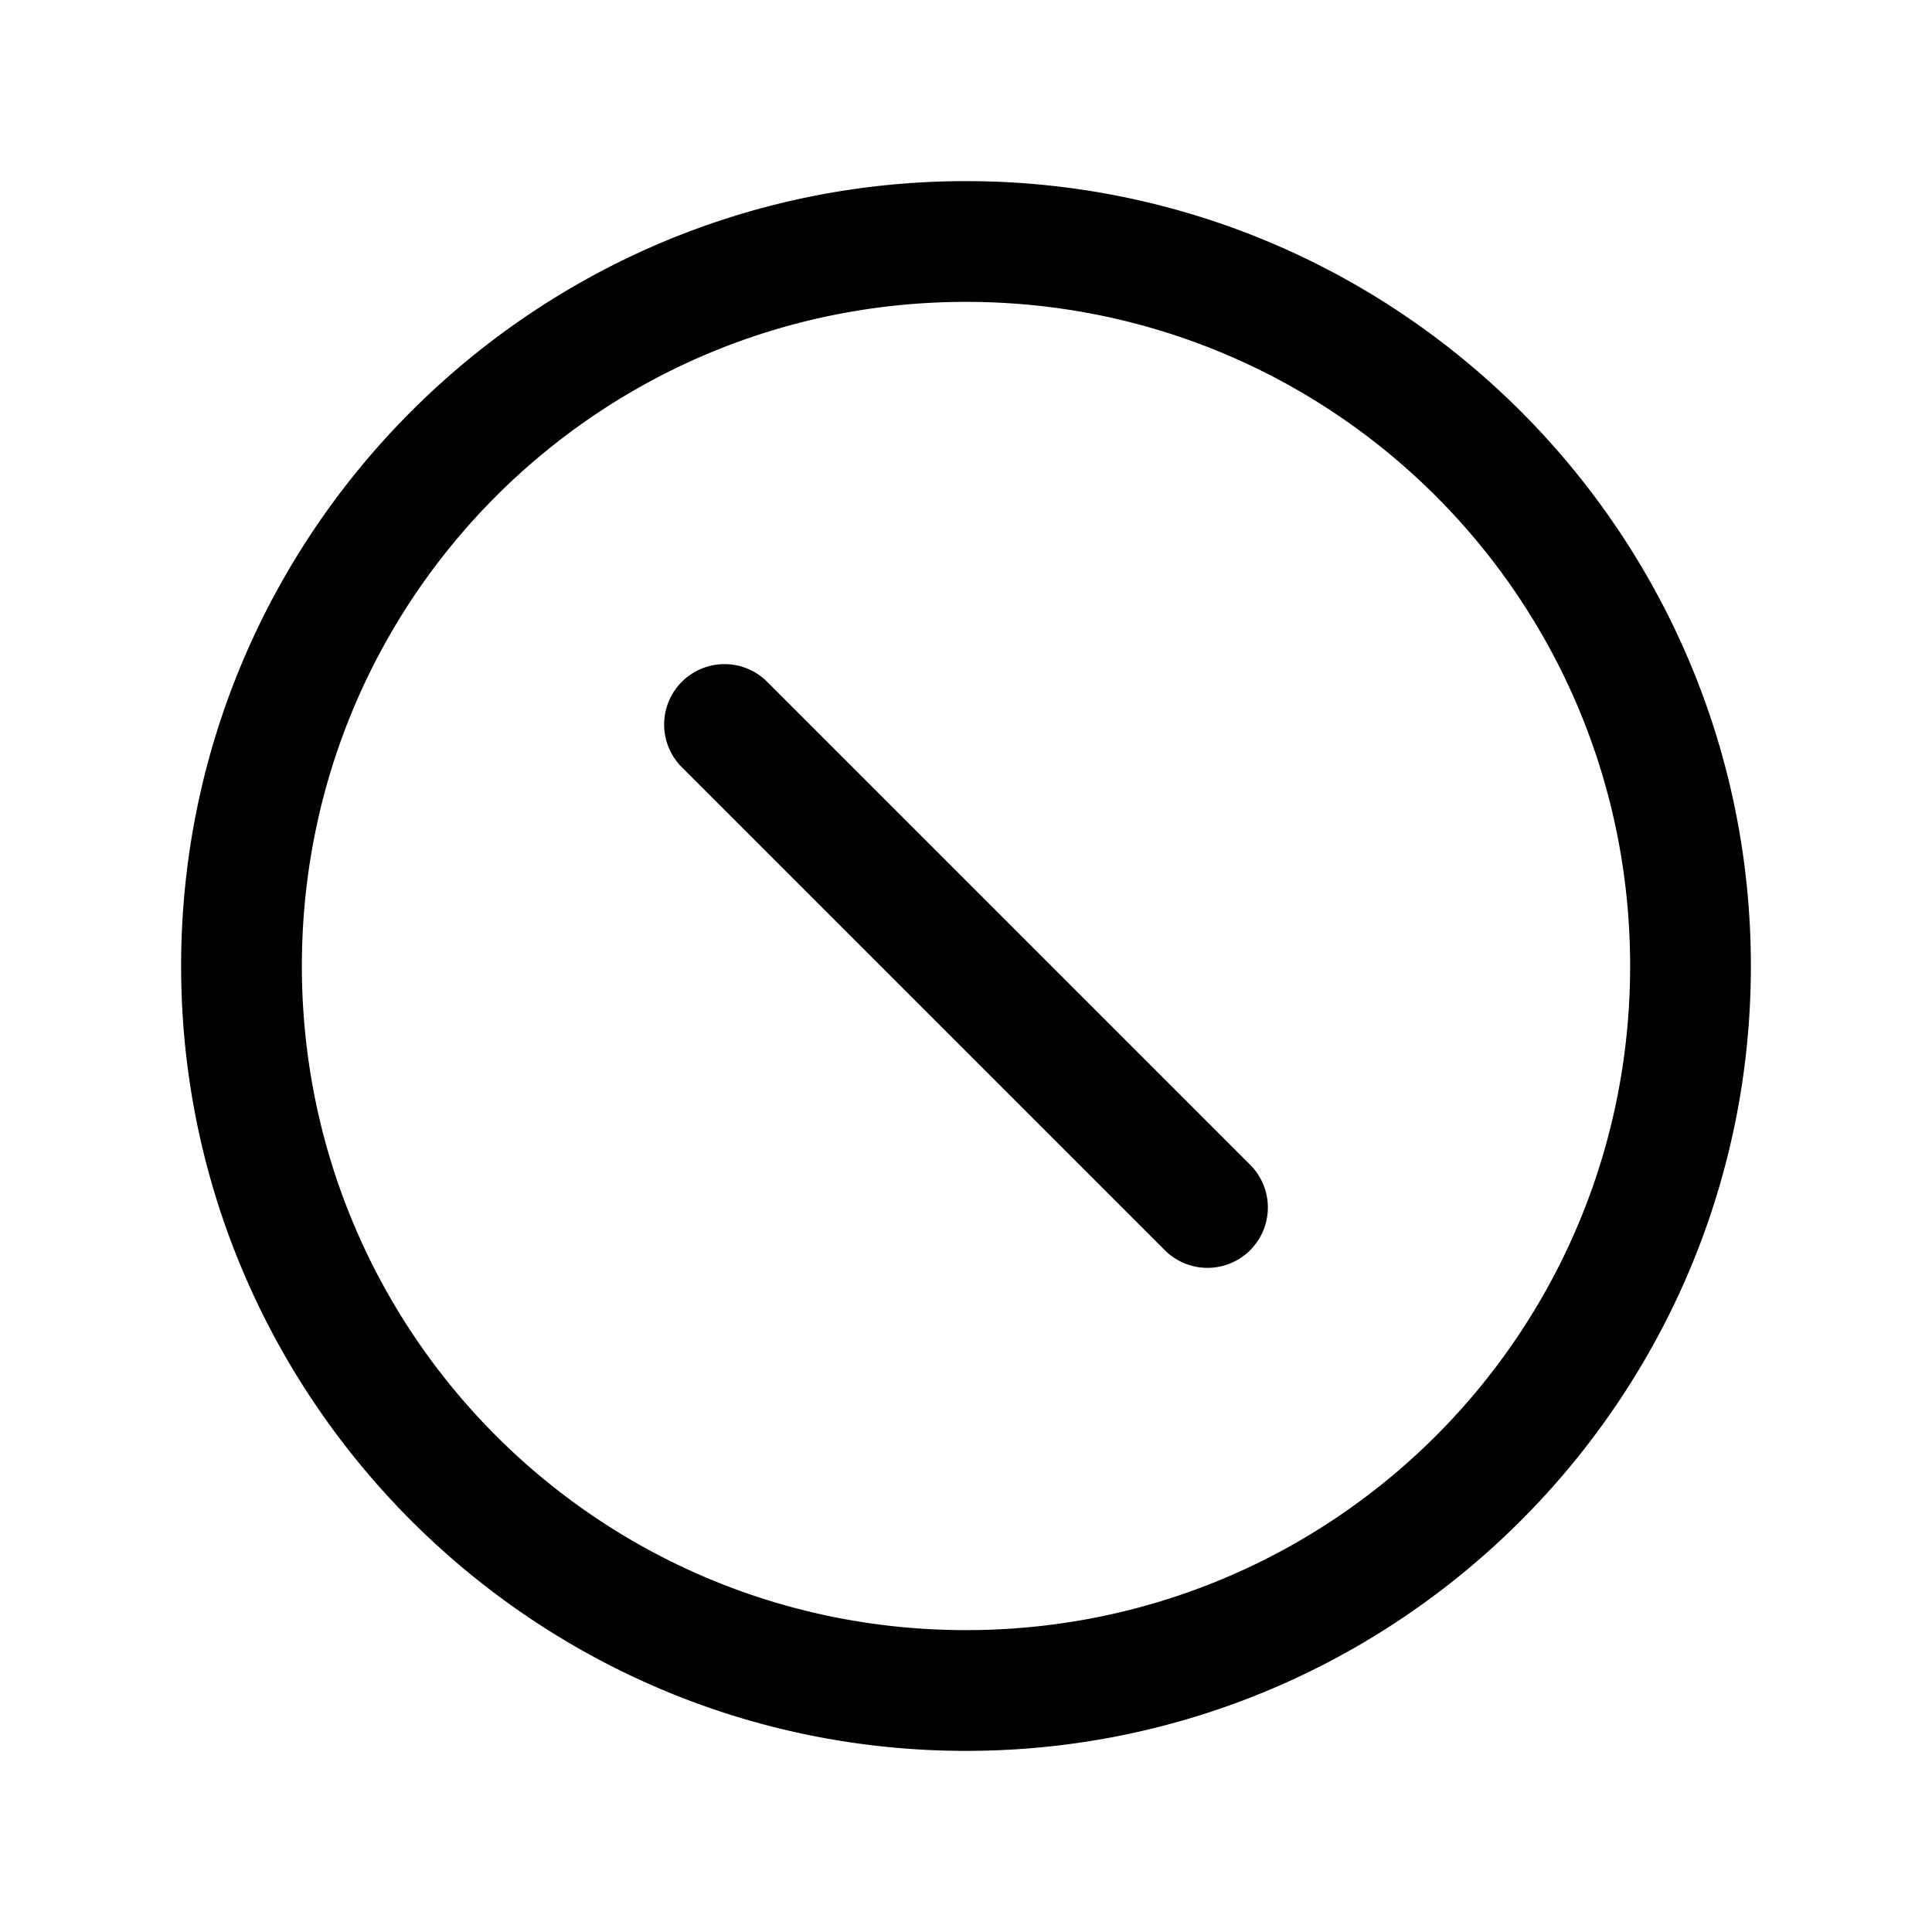 <svg xmlns="http://www.w3.org/2000/svg" viewBox="0 0 256 256"><path d="M128 24C70.657 24 24 70.657 24 128s46.657 104 104 104 104-46.657 104-104S185.343 24 128 24zm0 16c48.696 0 88 39.304 88 88s-39.304 88-88 88-88-39.304-88-88 39.304-88 88-88zM96 88a8 8 0 0 0-5.656 2.344 8 8 0 0 0 0 11.312l64 64a8 8 0 0 0 11.312 0 8 8 0 0 0 0-11.312l-64-64A8 8 0 0 0 96 88z"/></svg>